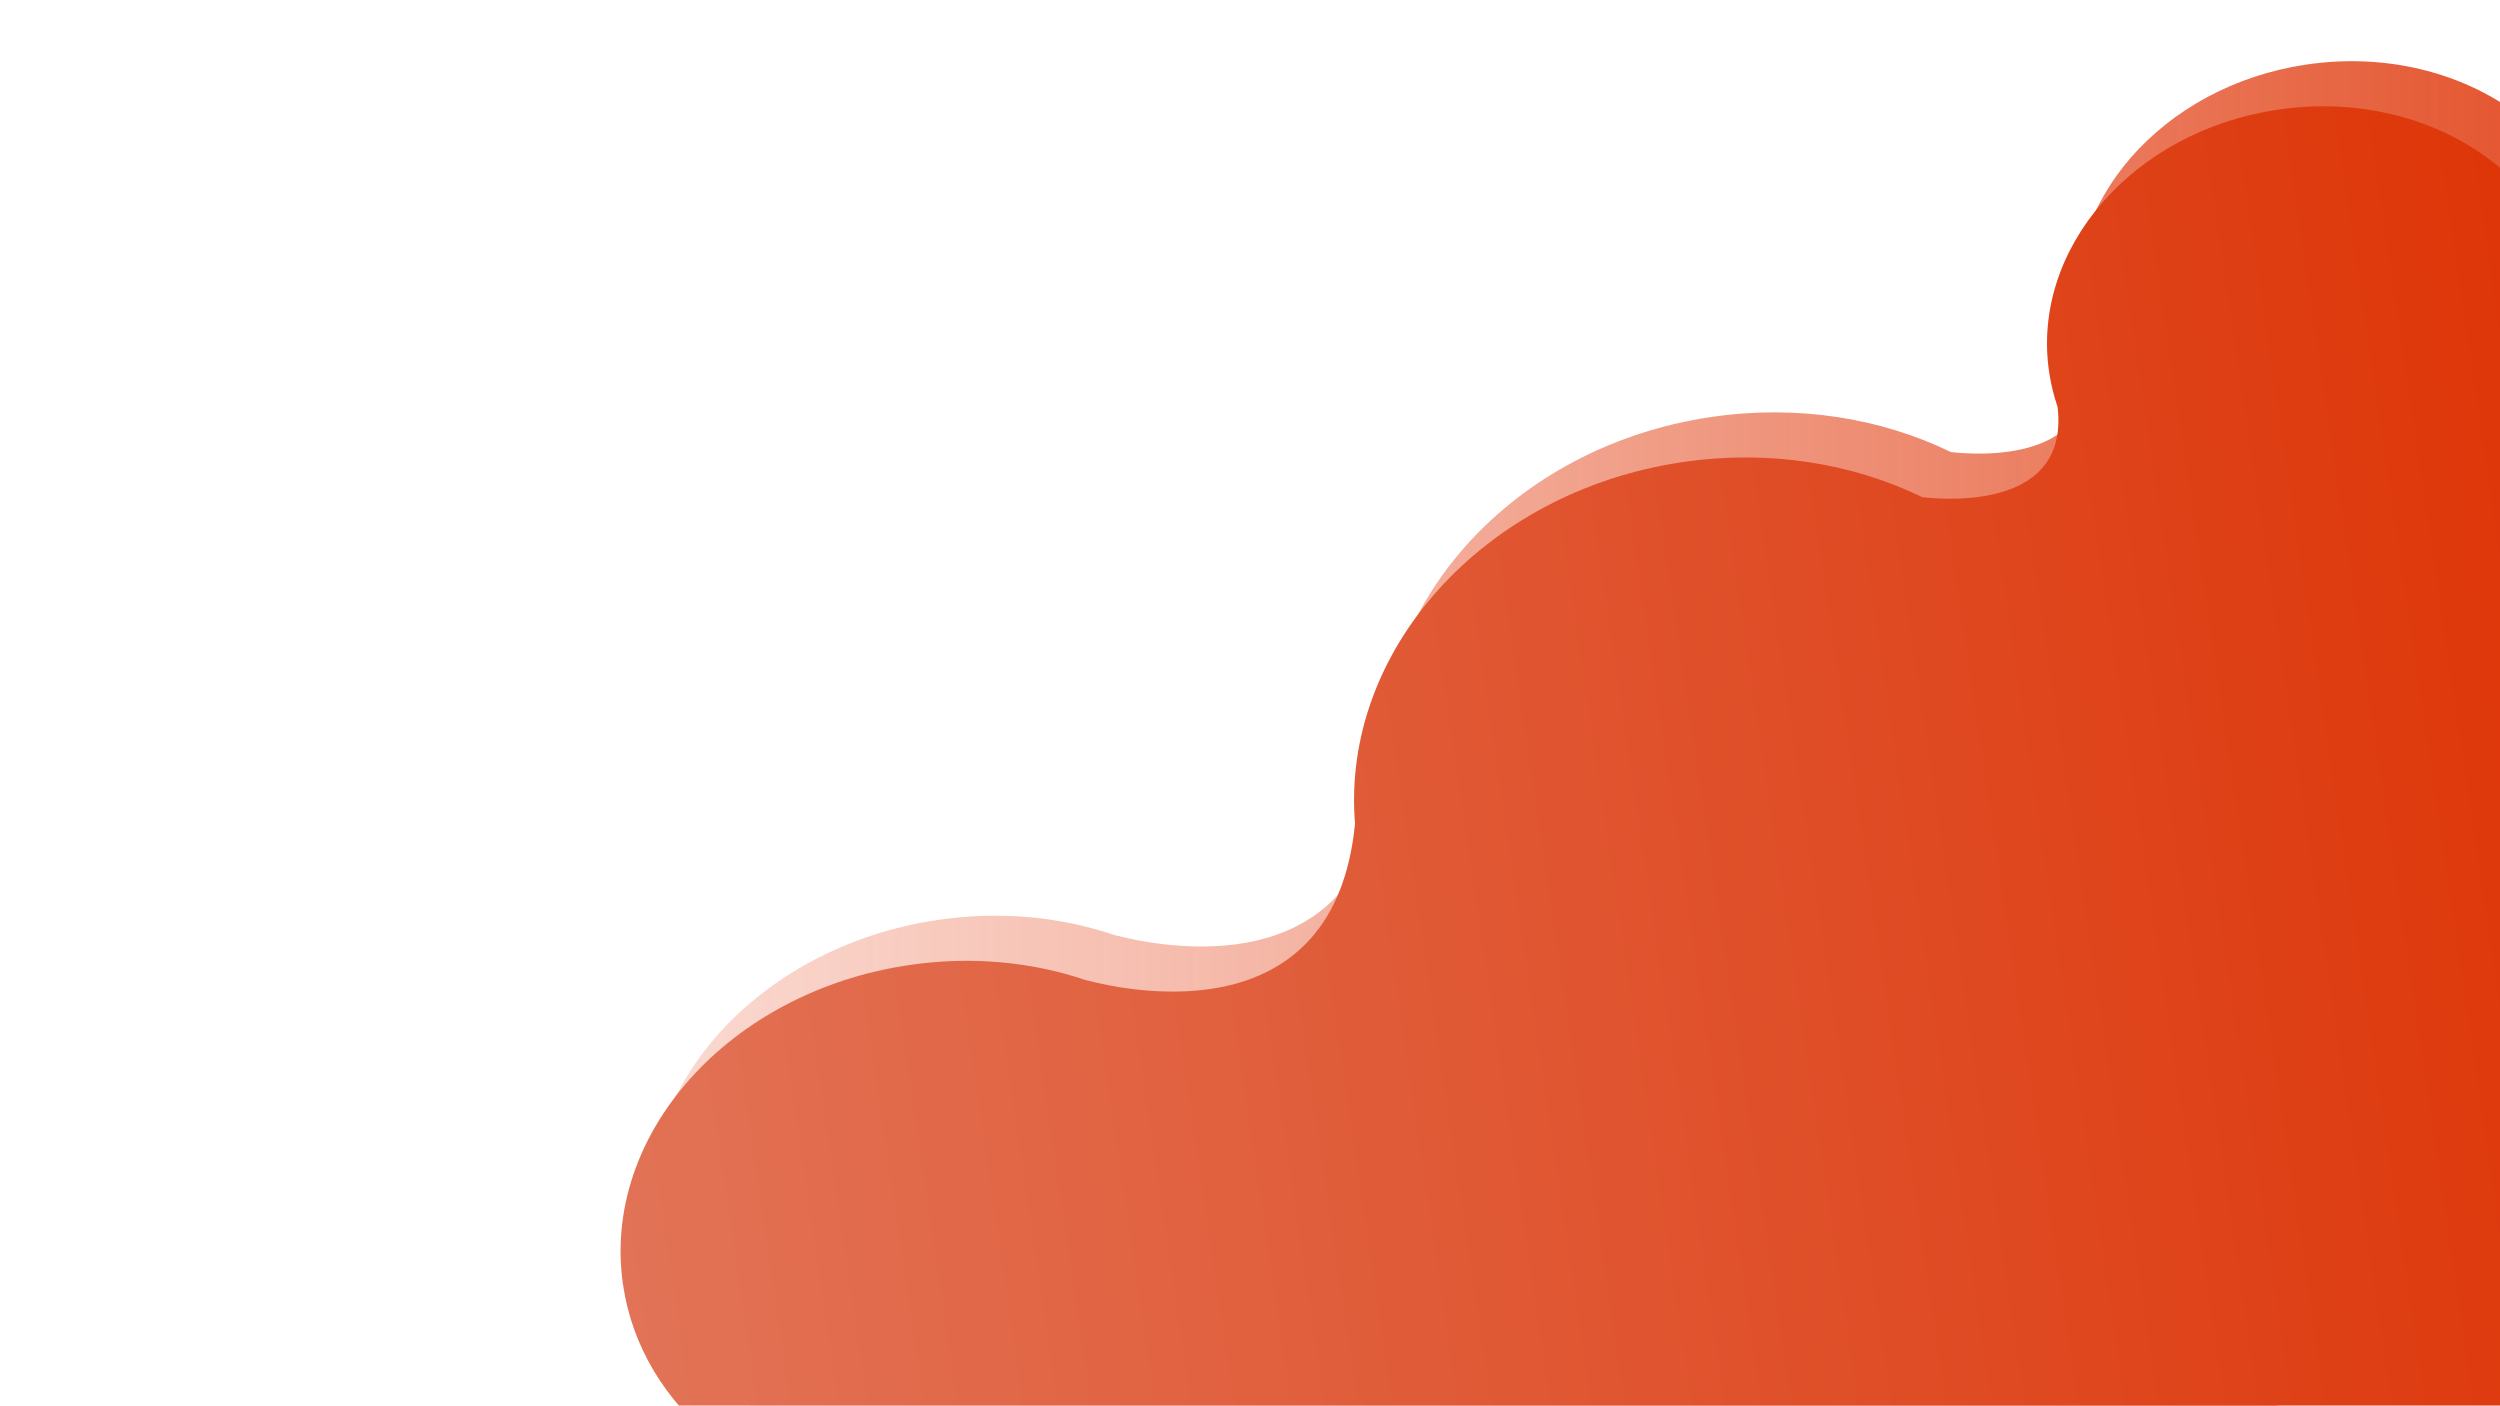 <?xml version="1.0" encoding="utf-8"?>
<!-- Generator: Adobe Illustrator 23.1.1, SVG Export Plug-In . SVG Version: 6.00 Build 0)  -->
<svg version="1.1" id="Layer_1" xmlns="http://www.w3.org/2000/svg" xmlns:xlink="http://www.w3.org/1999/xlink" x="0px" y="0px"
	 viewBox="0 0 1366 768" style="enable-background:new 0 0 1366 768;" xml:space="preserve">
<style type="text/css">
	.st0{fill:url(#SVGID_1_);}
	.st1{fill:url(#SVGID_2_);}
</style>
<linearGradient id="SVGID_1_" gradientUnits="userSpaceOnUse" x1="354.697" y1="457.466" x2="1600.892" y2="457.466">
	<stop  offset="0" style="stop-color:#CE370F"/>
	<stop  offset="0" style="stop-color:#EF8265;stop-opacity:0.3"/>
	<stop  offset="1" style="stop-color:#DD2F00"/>
</linearGradient>
<path class="st0" d="M431.92,881.5L1600.89,718l-96.65-610.1l-117.79-36.56c-30.52-28.54-77.08-43.36-126.3-36.06
	c-78.98,11.71-134.89,75.93-124.87,143.44c0.97,6.51,2.51,12.81,4.59,18.88c6.66,55.44-58.87,51.12-73.9,49.41
	c-38.13-18.52-83.85-26.15-131.26-19.12C826.07,244,748.28,331.19,756,425.41c-11.17,114.78-122.01,92.15-147.48,85.38
	c-29.15-9.87-62.23-13.15-96.37-8.09c-98.36,14.58-168.23,92.87-156.07,174.86c5.04,33.98,23.38,63.25,50.13,84.85l-0.5,0.64
	C489.51,861.24,431.92,881.5,431.92,881.5z"/>
<linearGradient id="SVGID_2_" gradientUnits="userSpaceOnUse" x1="331.034" y1="468.575" x2="1436.421" y2="468.575" gradientTransform="matrix(1.097 -0.163 0.145 0.98 -111.181 158.519)">
	<stop  offset="0" style="stop-color:#CE370F"/>
	<stop  offset="0" style="stop-color:#E27356"/>
	<stop  offset="1" style="stop-color:#DD2F00"/>
</linearGradient>
<path class="st1" d="M416.29,906.14l1168.97-163.5l-96.65-610.1l-117.79-36.56c-30.52-28.54-77.08-43.36-126.3-36.06
	c-78.98,11.71-134.89,75.93-124.87,143.44c0.97,6.51,2.52,12.81,4.59,18.88c6.66,55.44-58.87,51.12-73.9,49.41
	c-38.13-18.52-83.85-26.15-131.26-19.12c-108.63,16.11-186.42,103.3-178.7,197.52c-11.17,114.78-122.01,92.15-147.48,85.38
	c-29.15-9.87-62.23-13.15-96.37-8.09c-98.36,14.58-168.23,92.87-156.07,174.86c5.04,33.98,23.38,63.25,50.13,84.85l-0.5,0.64
	C473.88,885.88,416.29,906.14,416.29,906.14z"/>
</svg>
